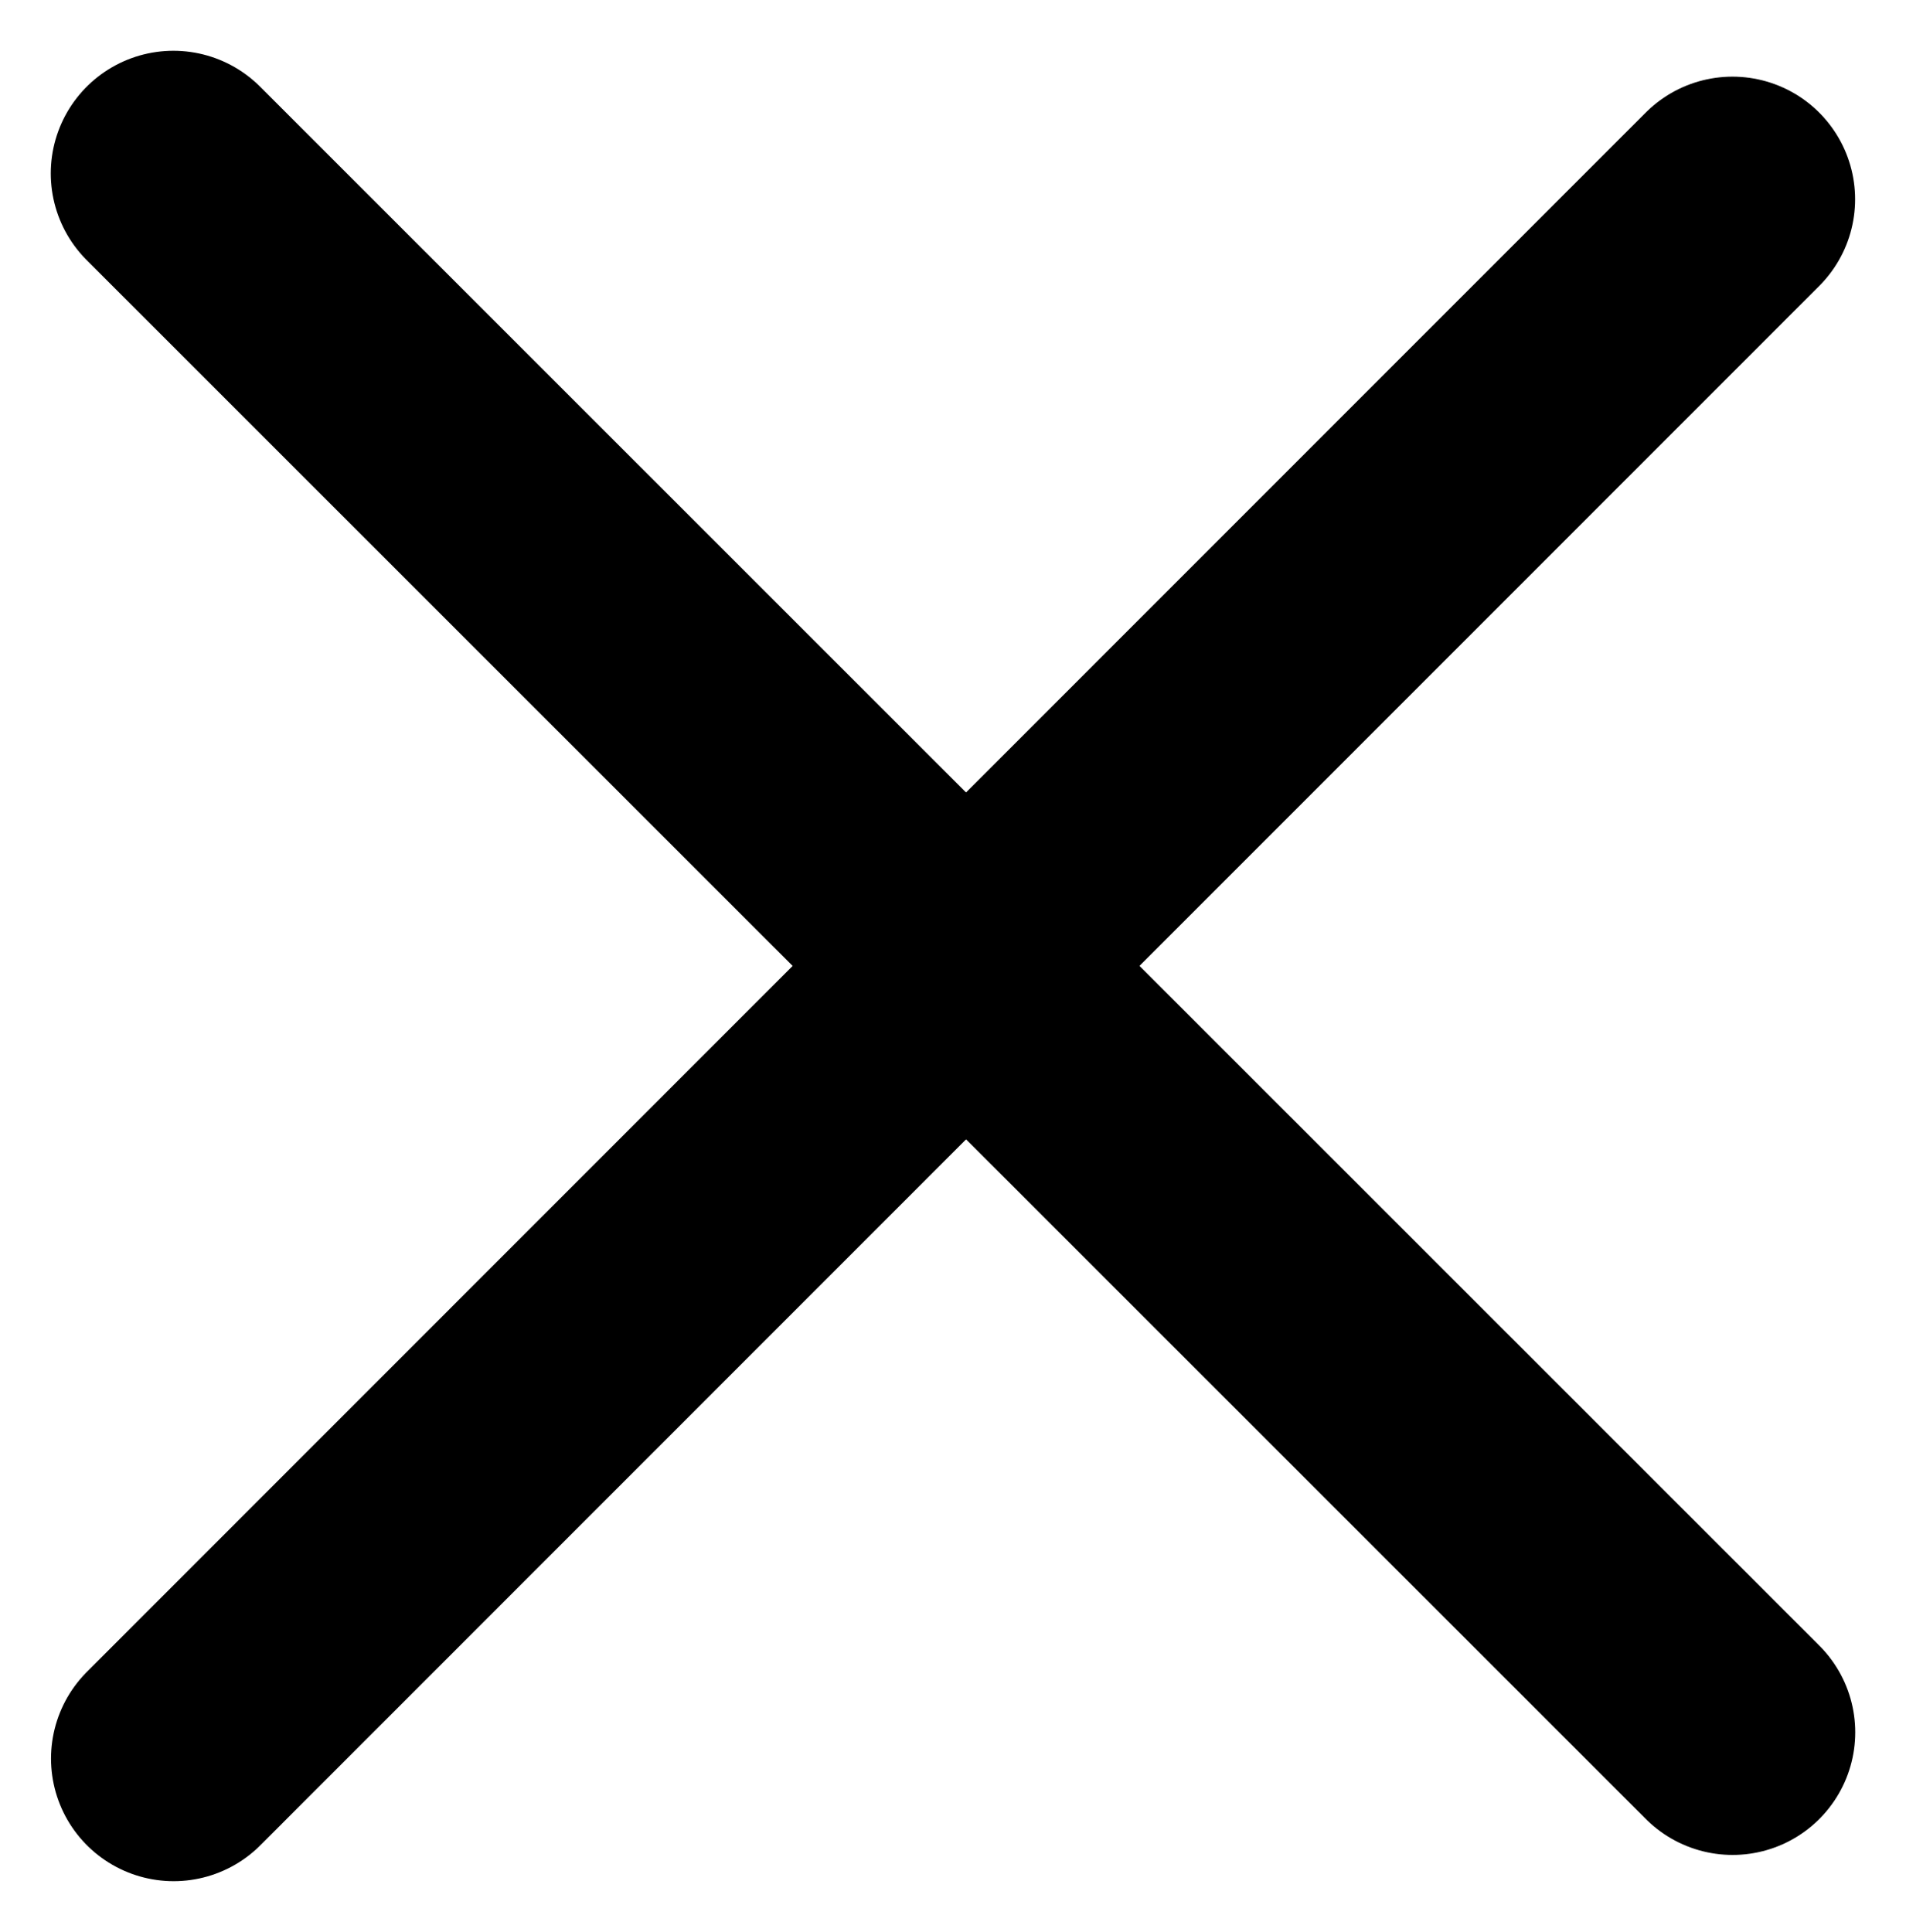 <svg xmlns="http://www.w3.org/2000/svg" width="15.542" height="15.753" viewBox="0 0 15.542 15.753"><g transform="translate(-19.586 -52.875)"><path d="M1799,641.289,1811.714,654" transform="translate(-1778 -587)" fill="none" stroke="#000" stroke-linecap="round" stroke-width="2"/><path d="M1799,641.289,1811.714,654" transform="translate(675.002 -1744.5) rotate(90)" fill="none" stroke="#000" stroke-linecap="round" stroke-width="2"/></g></svg>